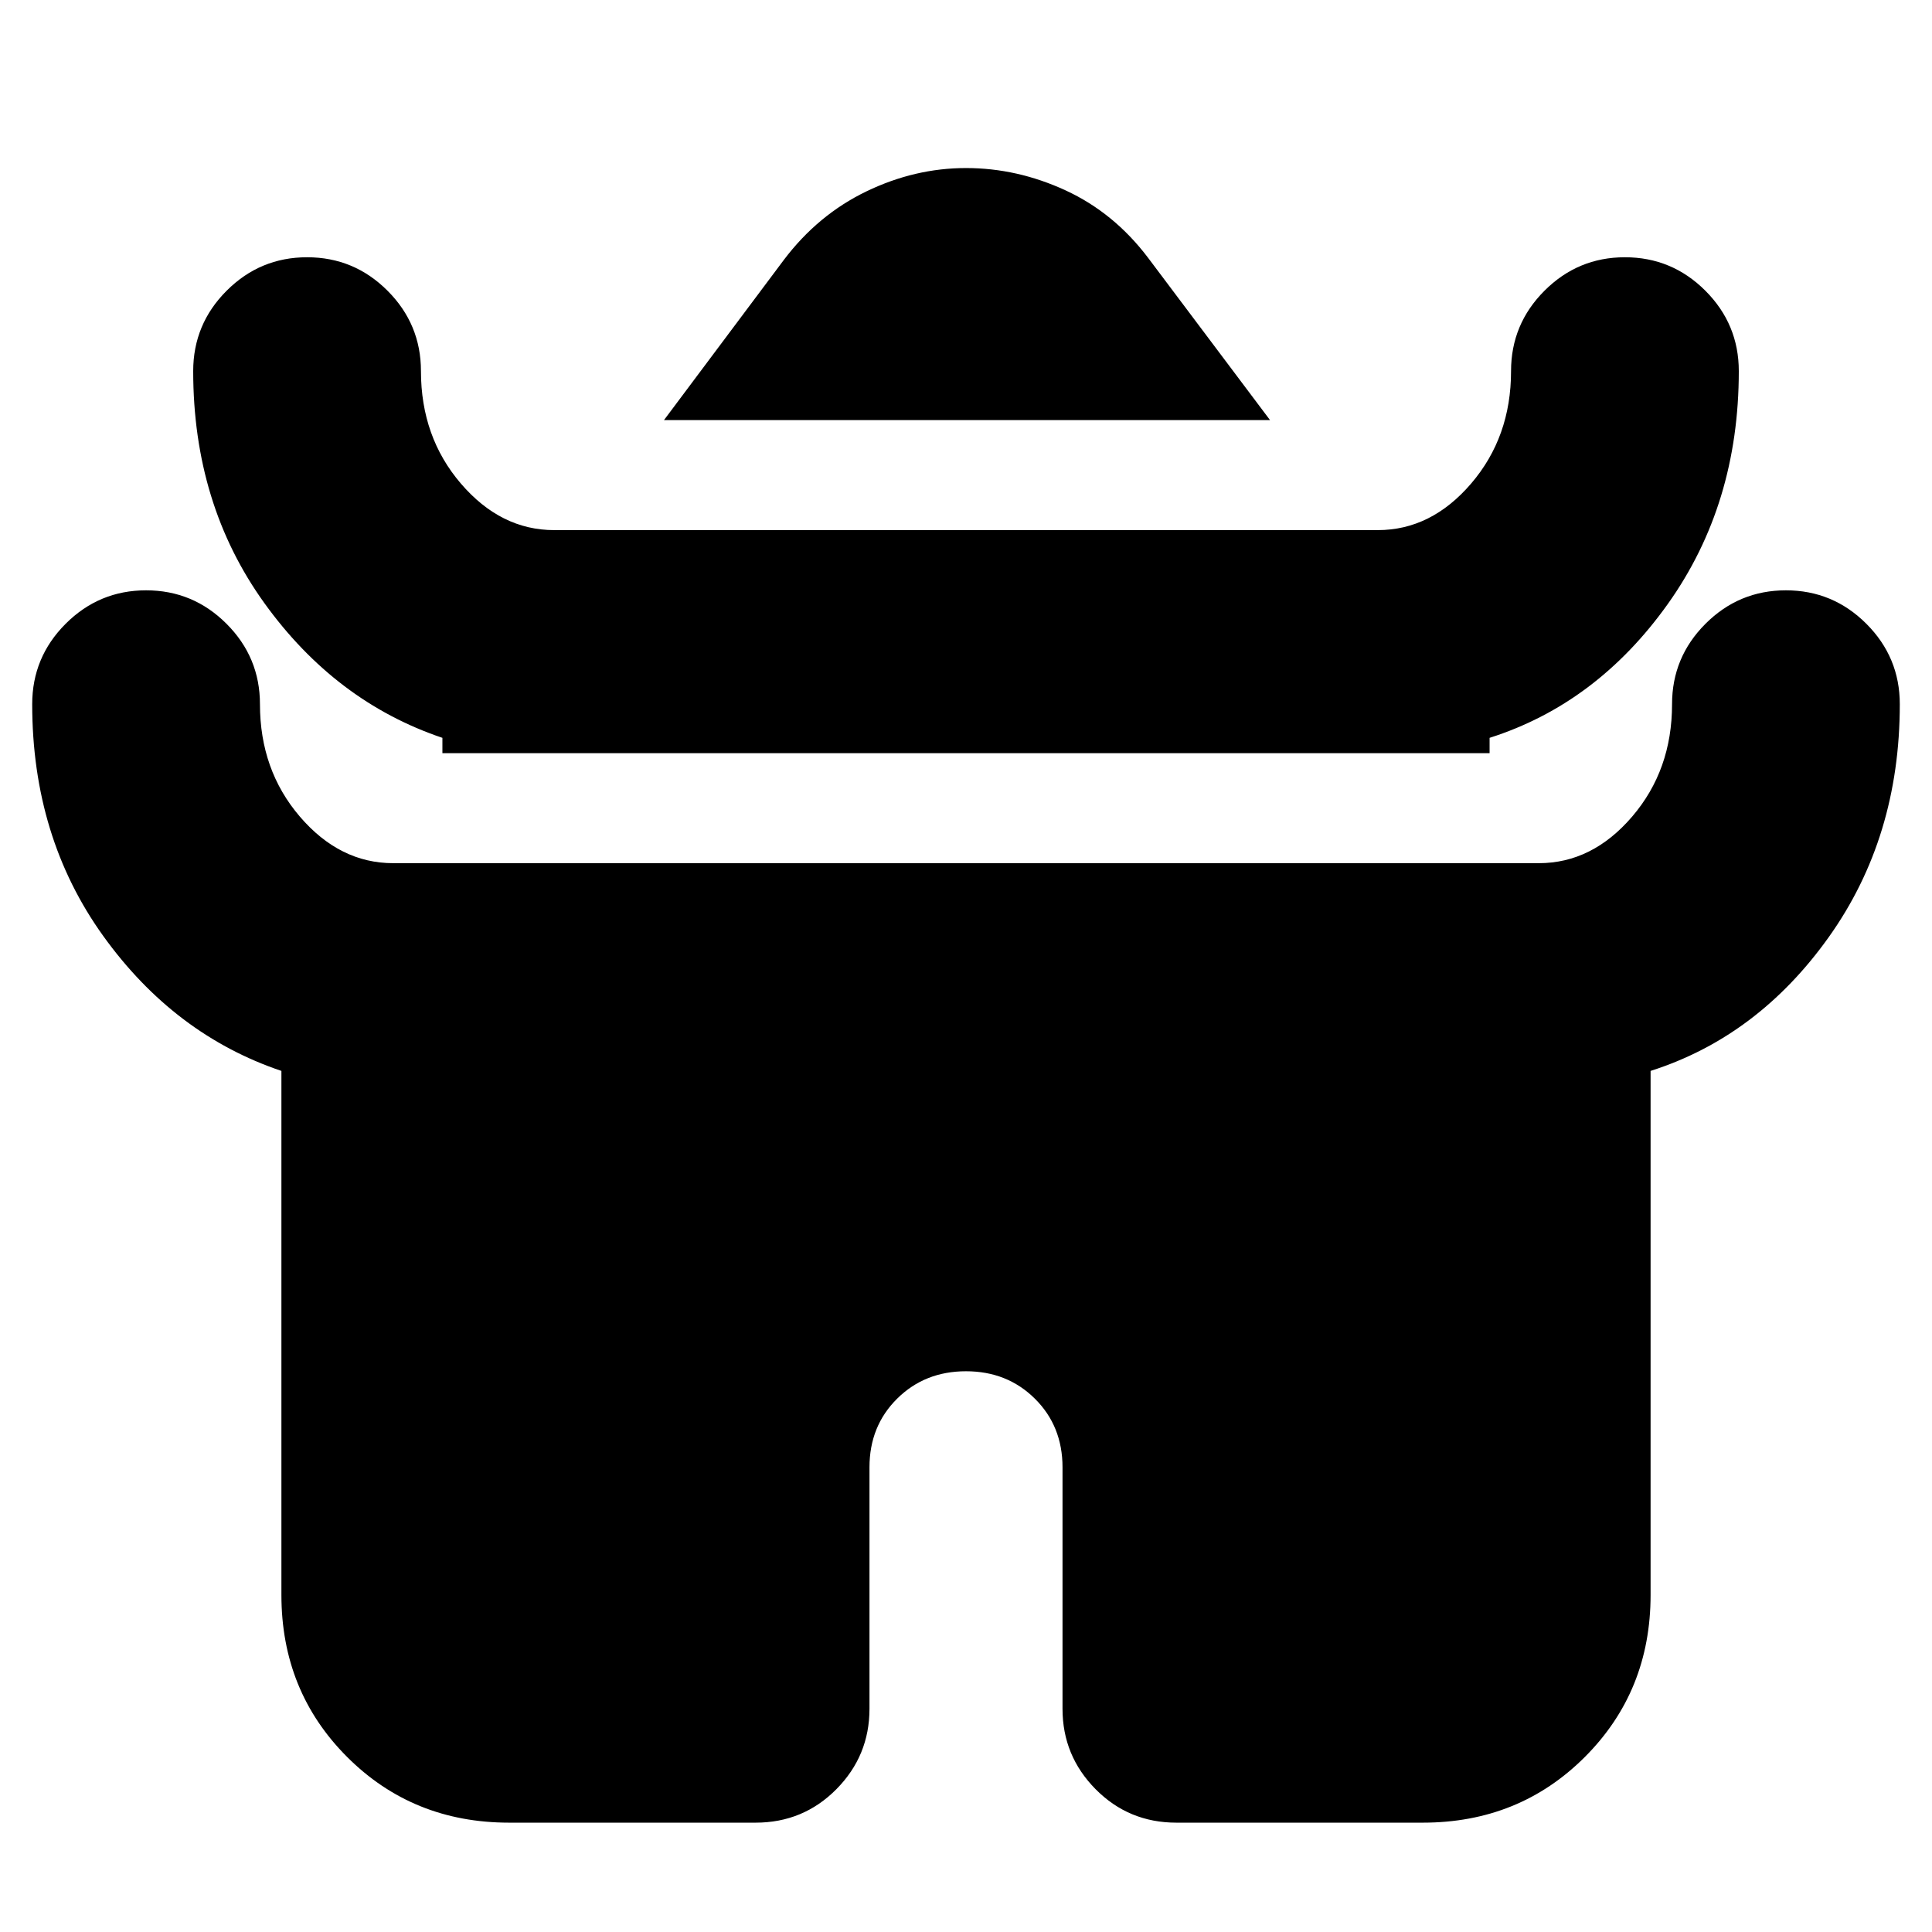 <svg xmlns="http://www.w3.org/2000/svg" height="24" viewBox="0 -960 960 960" width="24"><path d="m329.93-751.26 59.57-79.61q16.96-22.43 41.01-34.03 24.06-11.6 49.49-11.6 25.43 0 49.49 11.1 24.05 11.1 41.01 33.53l60.57 80.61H329.93Zm-110.1 165.5v-7.61q-53.24-17.96-88.54-67.06Q96-709.53 96-775.59q0-23.34 16.62-39.96 16.63-16.62 39.97-16.62t39.96 16.62q16.62 16.62 16.62 39.96 0 32.72 19.83 55.86t46.41 23.14h409.18q26.58 0 46.41-23.14t19.83-55.86q0-23.34 16.62-39.96t39.96-16.62q23.34 0 39.97 16.62Q864-798.93 864-775.59q0 66.2-35.29 115.73-35.3 49.53-88.54 66.49v7.61H219.83Zm-80 418.26v-260.37q-53.24-17.96-88.54-67.06Q16-544.03 16-610.09q0-23.34 16.62-39.96 16.63-16.62 39.97-16.62t39.96 16.62q16.62 16.62 16.62 39.96 0 32.72 19.83 55.86t46.41 23.14h569.18q26.58 0 46.41-23.14t19.83-55.86q0-23.34 16.62-39.96t39.96-16.62q23.34 0 39.97 16.62Q944-633.43 944-610.09q0 66.2-35.29 115.73-35.3 49.53-88.54 66.49v260.37q0 47.87-32.65 80.52T707-54.33H584.54q-23.67 0-40.13-16.62-16.45-16.62-16.45-39.96v-120q0-20.48-13.74-34.1-13.74-13.62-34.22-13.62-20.48 0-34.22 13.62-13.74 13.62-13.74 34.1v120q0 23.34-16.45 39.96-16.46 16.62-40.13 16.62H253q-47.87 0-80.52-32.65t-32.65-80.52Z"/></svg>
